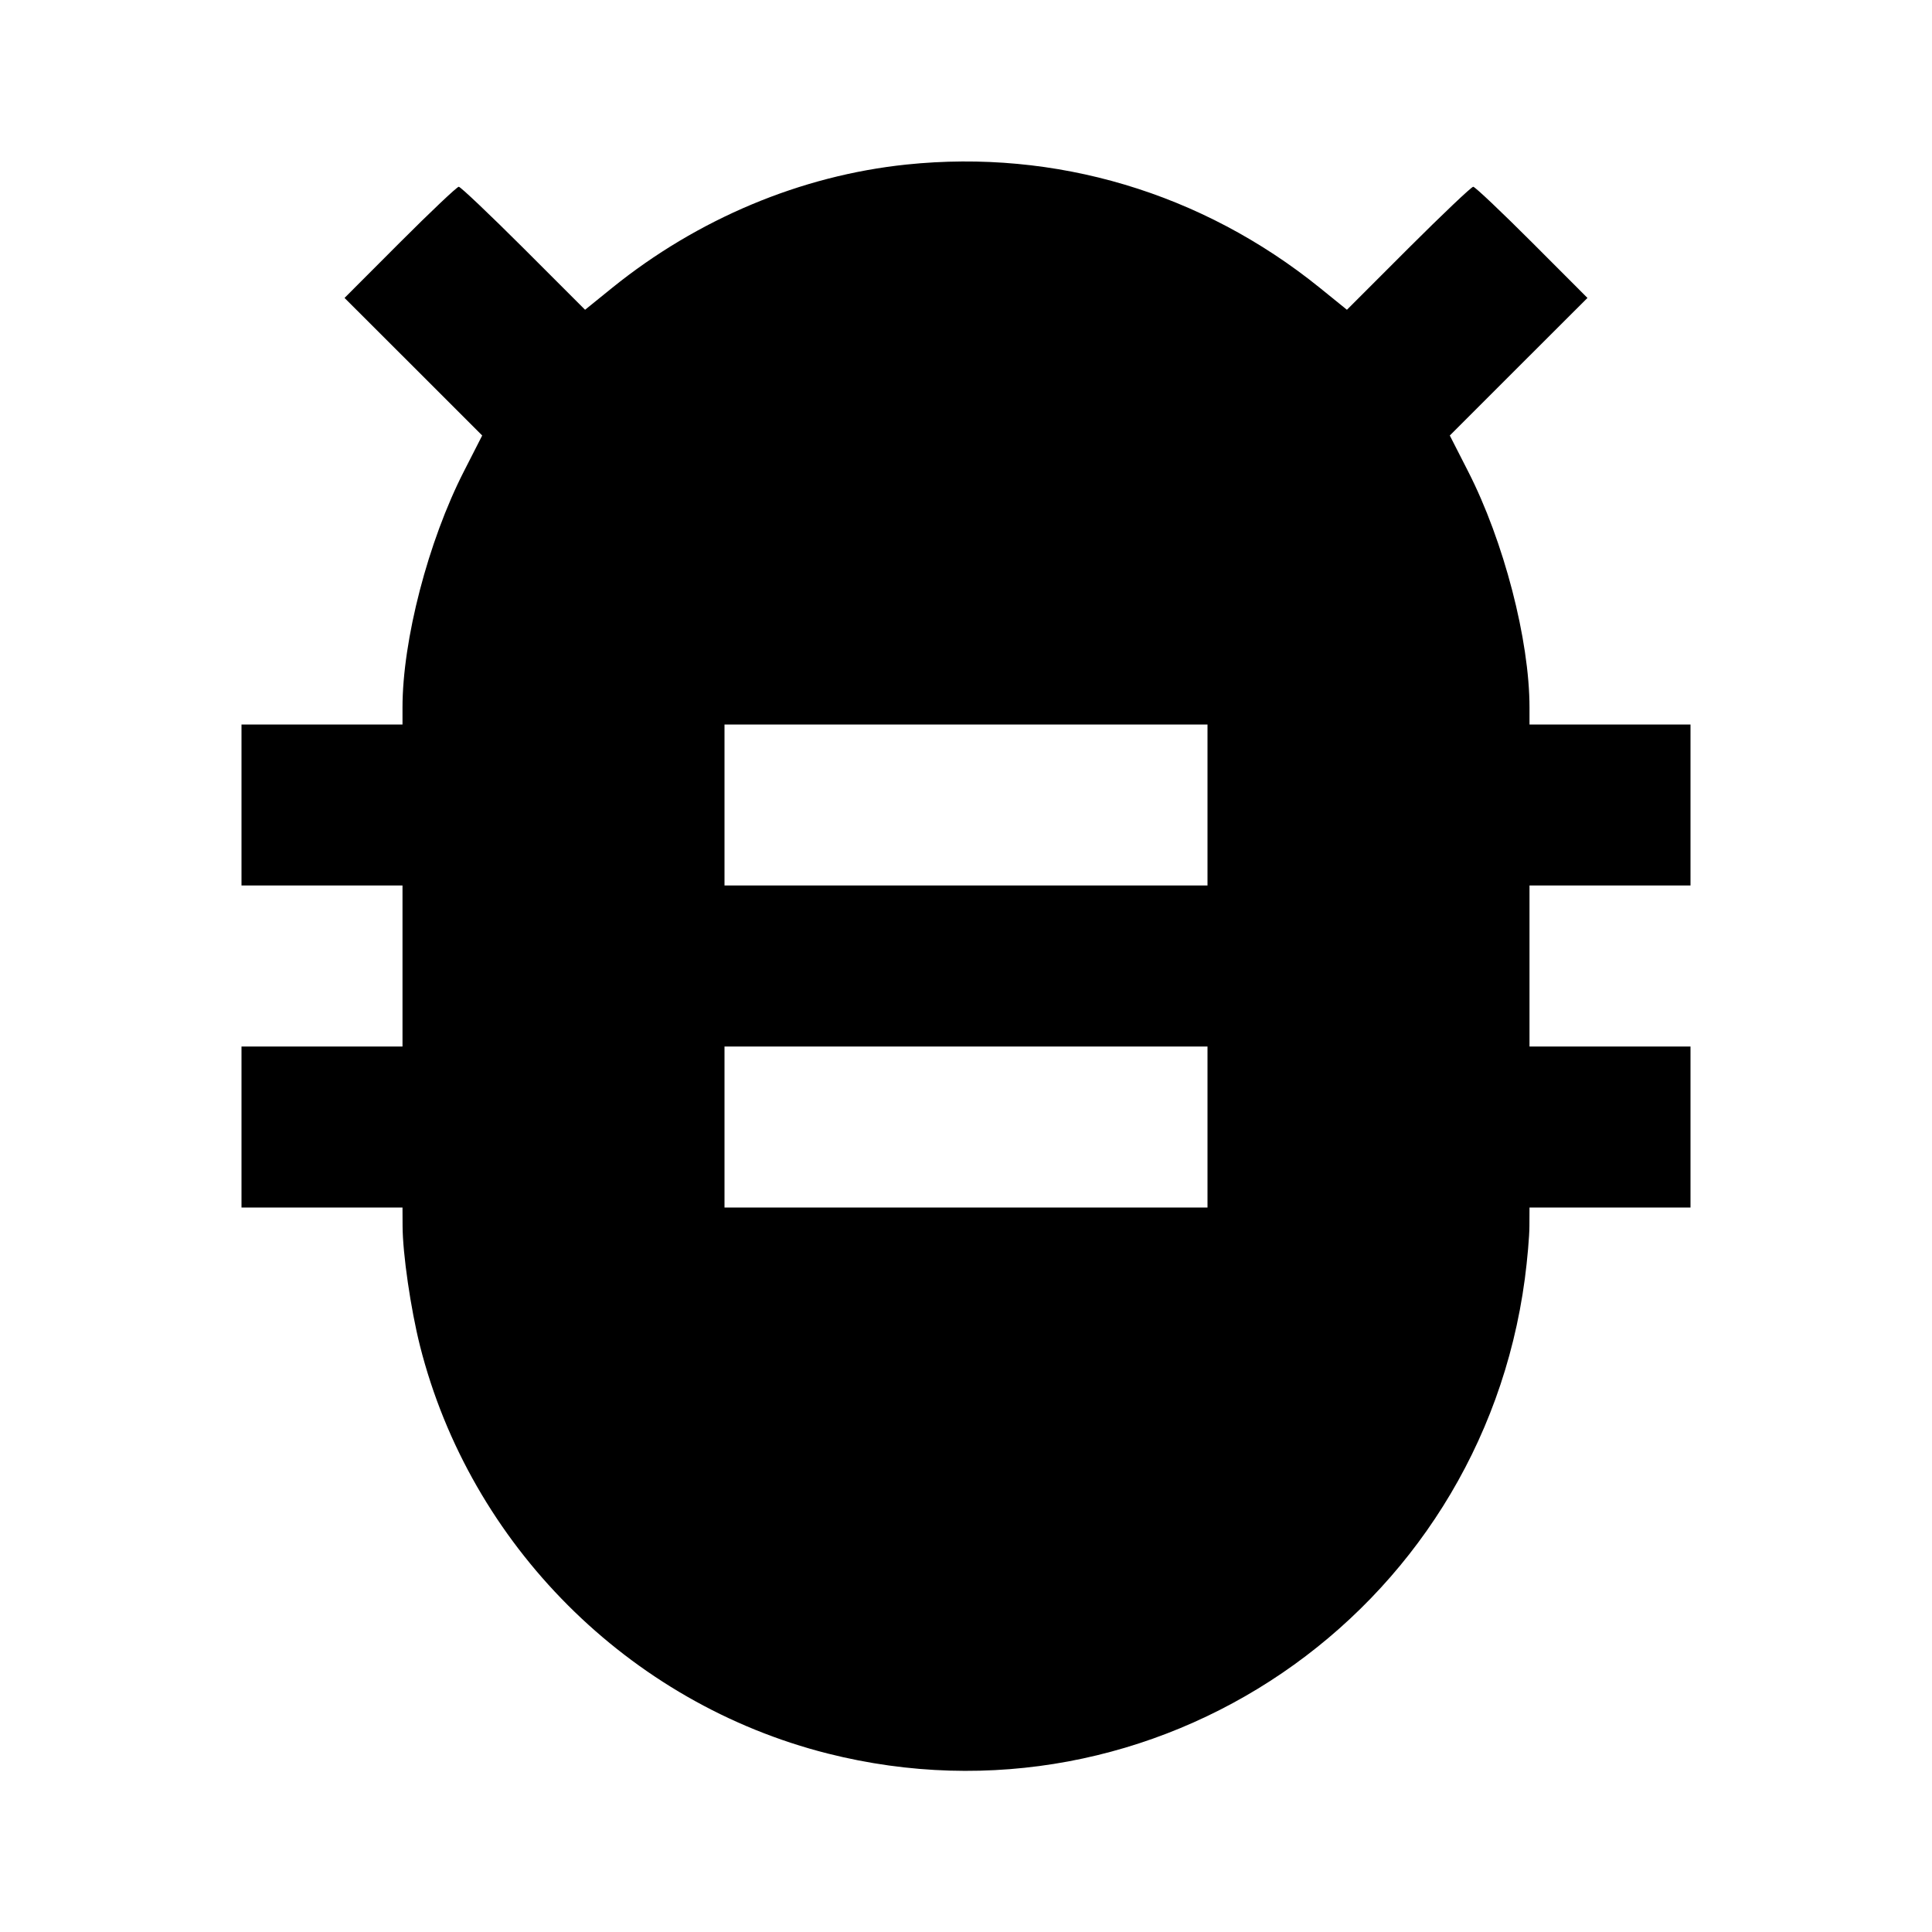 <svg viewBox="0 0 24 24" xmlns="http://www.w3.org/2000/svg"><path d="M11.260 2.044 C 9.947 2.181,8.667 2.718,7.604 3.576 L 7.268 3.848 6.504 3.084 C 6.083 2.664,5.721 2.320,5.699 2.320 C 5.677 2.320,5.349 2.631,4.970 3.010 L 4.280 3.701 5.135 4.555 L 5.990 5.410 5.763 5.855 C 5.319 6.723,5.000 7.951,5.000 8.789 L 5.000 9.000 4.000 9.000 L 3.000 9.000 3.000 10.000 L 3.000 11.000 4.000 11.000 L 5.000 11.000 5.000 12.000 L 5.000 13.000 4.000 13.000 L 3.000 13.000 3.000 14.000 L 3.000 15.000 4.000 15.000 L 5.000 15.000 5.001 15.230 C 5.002 15.574,5.102 16.261,5.217 16.718 C 5.842 19.190,7.810 21.158,10.282 21.783 C 14.345 22.809,18.386 20.057,18.942 15.886 C 18.973 15.652,18.999 15.357,18.999 15.230 L 19.000 15.000 20.000 15.000 L 21.000 15.000 21.000 14.000 L 21.000 13.000 20.000 13.000 L 19.000 13.000 19.000 12.000 L 19.000 11.000 20.000 11.000 L 21.000 11.000 21.000 10.000 L 21.000 9.000 20.000 9.000 L 19.000 9.000 19.000 8.789 C 19.000 7.951,18.681 6.723,18.237 5.855 L 18.010 5.410 18.865 4.555 L 19.720 3.701 19.030 3.010 C 18.651 2.631,18.323 2.320,18.301 2.320 C 18.279 2.320,17.917 2.664,17.496 3.084 L 16.732 3.848 16.396 3.576 C 14.933 2.394,13.113 1.851,11.260 2.044 M15.000 10.000 L 15.000 11.000 12.000 11.000 L 9.000 11.000 9.000 10.000 L 9.000 9.000 12.000 9.000 L 15.000 9.000 15.000 10.000 M15.000 14.000 L 15.000 15.000 12.000 15.000 L 9.000 15.000 9.000 14.000 L 9.000 13.000 12.000 13.000 L 15.000 13.000 15.000 14.000 " stroke="none" fill-rule="evenodd" fill="black"></path></svg>